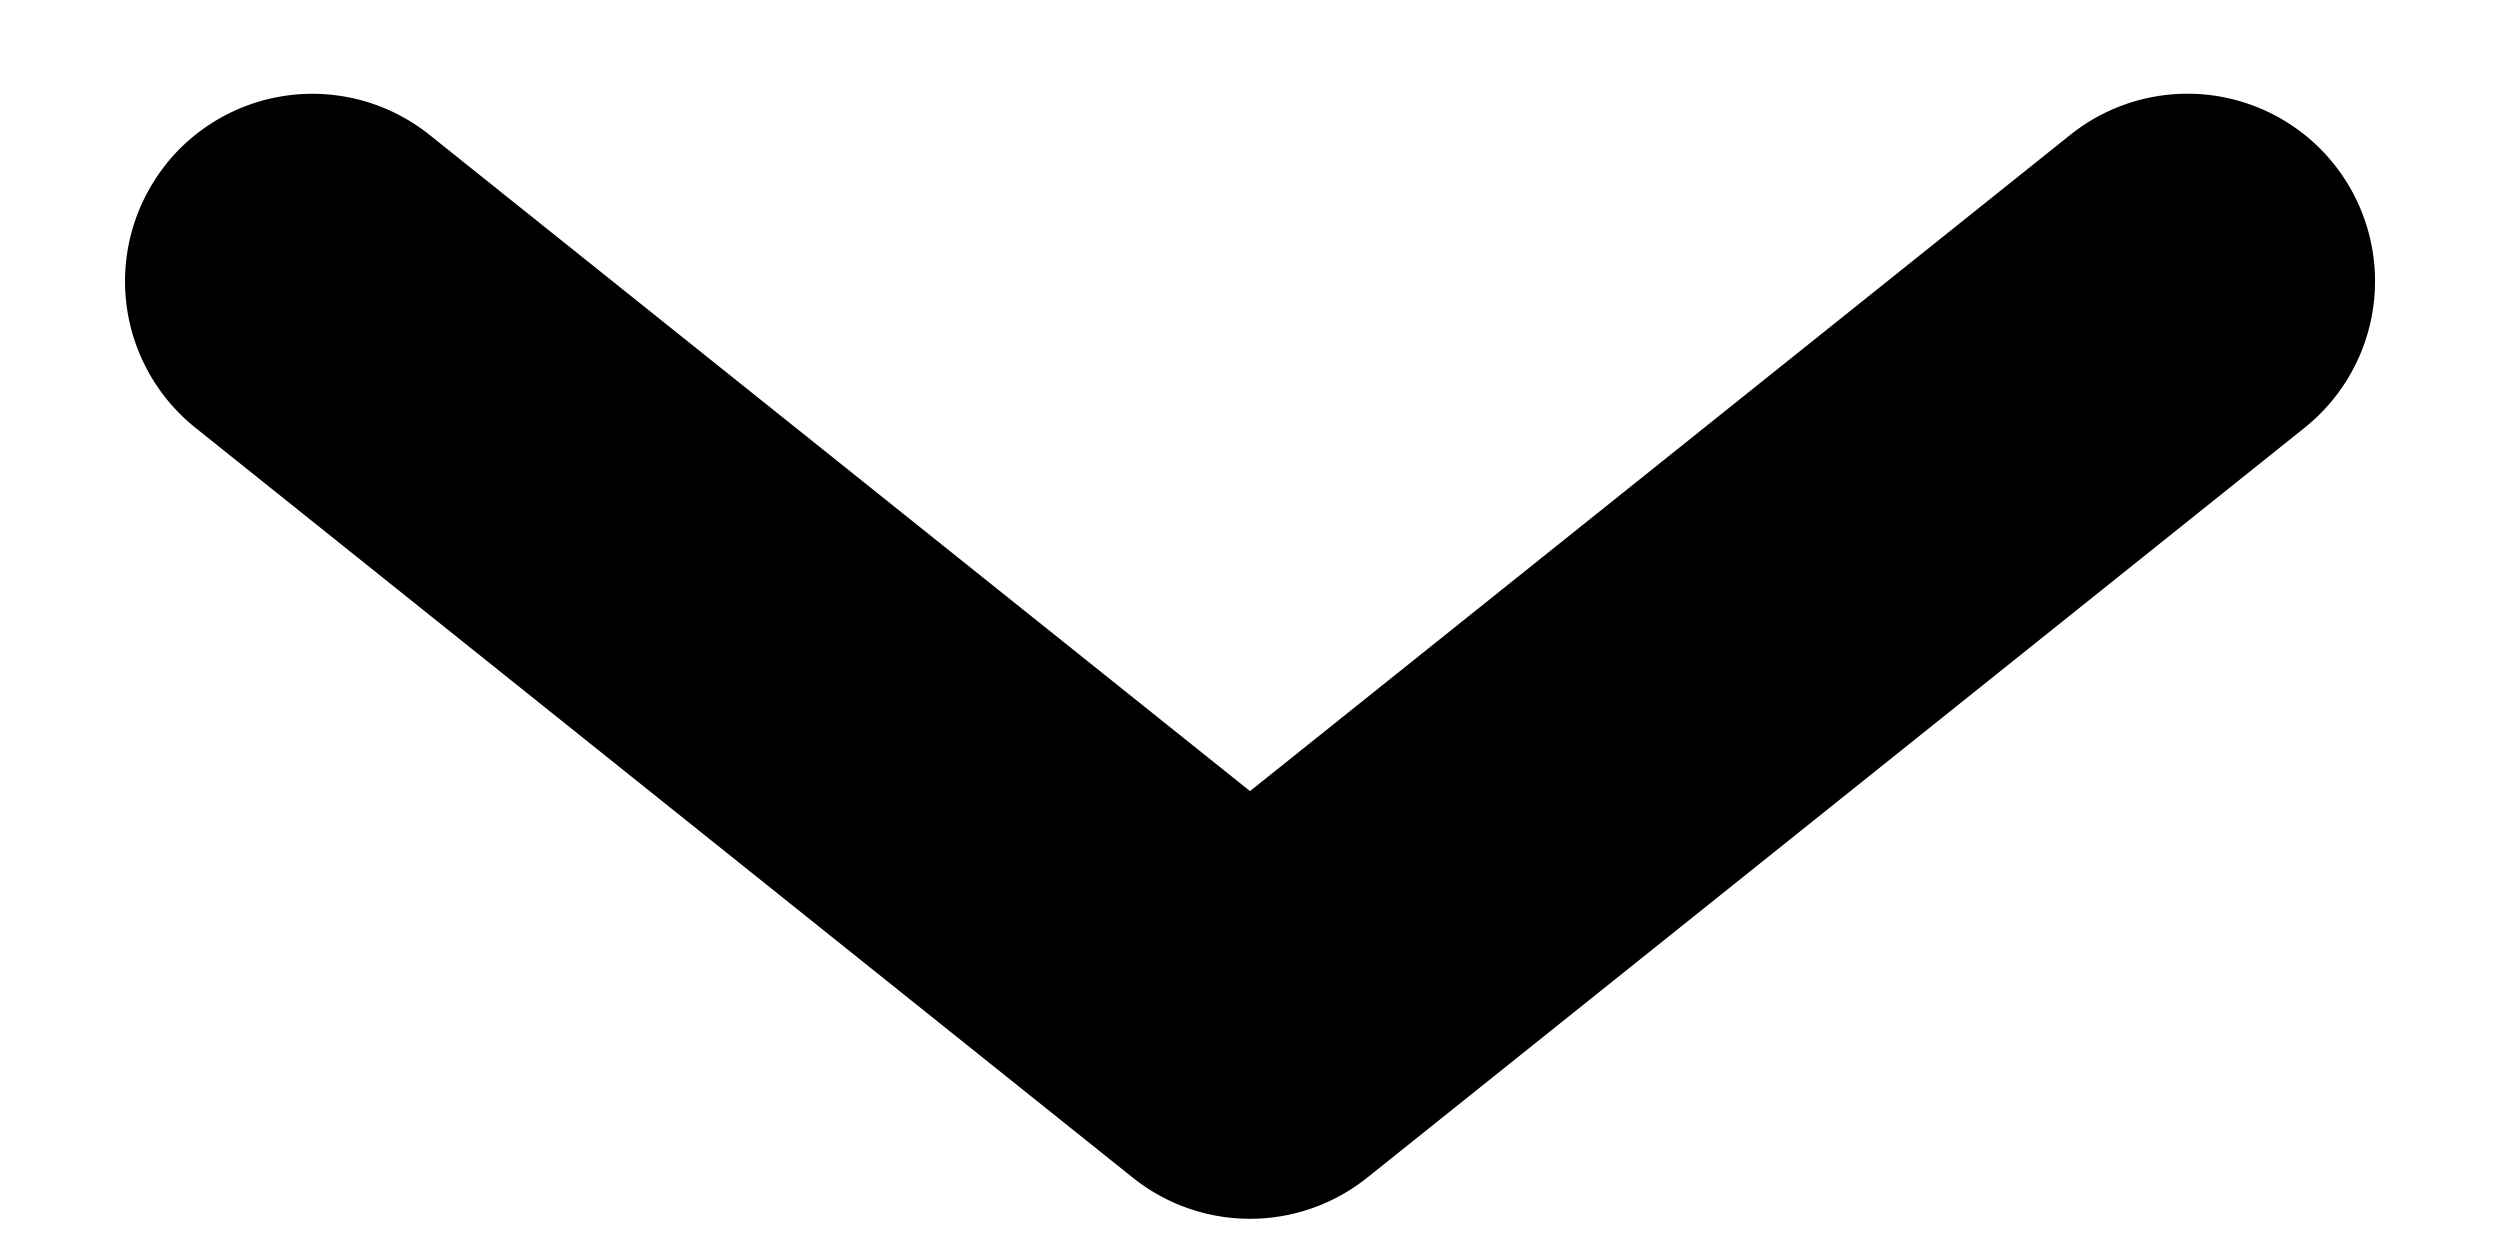 <svg width="16" height="8" fill="none" xmlns="http://www.w3.org/2000/svg"><path fill-rule="evenodd" clip-rule="evenodd" d="M1.063 1.05A1.2 1.2 0 012.75.864L8 5.063l5.25-4.2a1.2 1.2 0 111.5 1.874l-6 4.8a1.2 1.2 0 01-1.5 0l-6-4.8a1.2 1.2 0 01-.187-1.686z" fill="#000"/></svg>